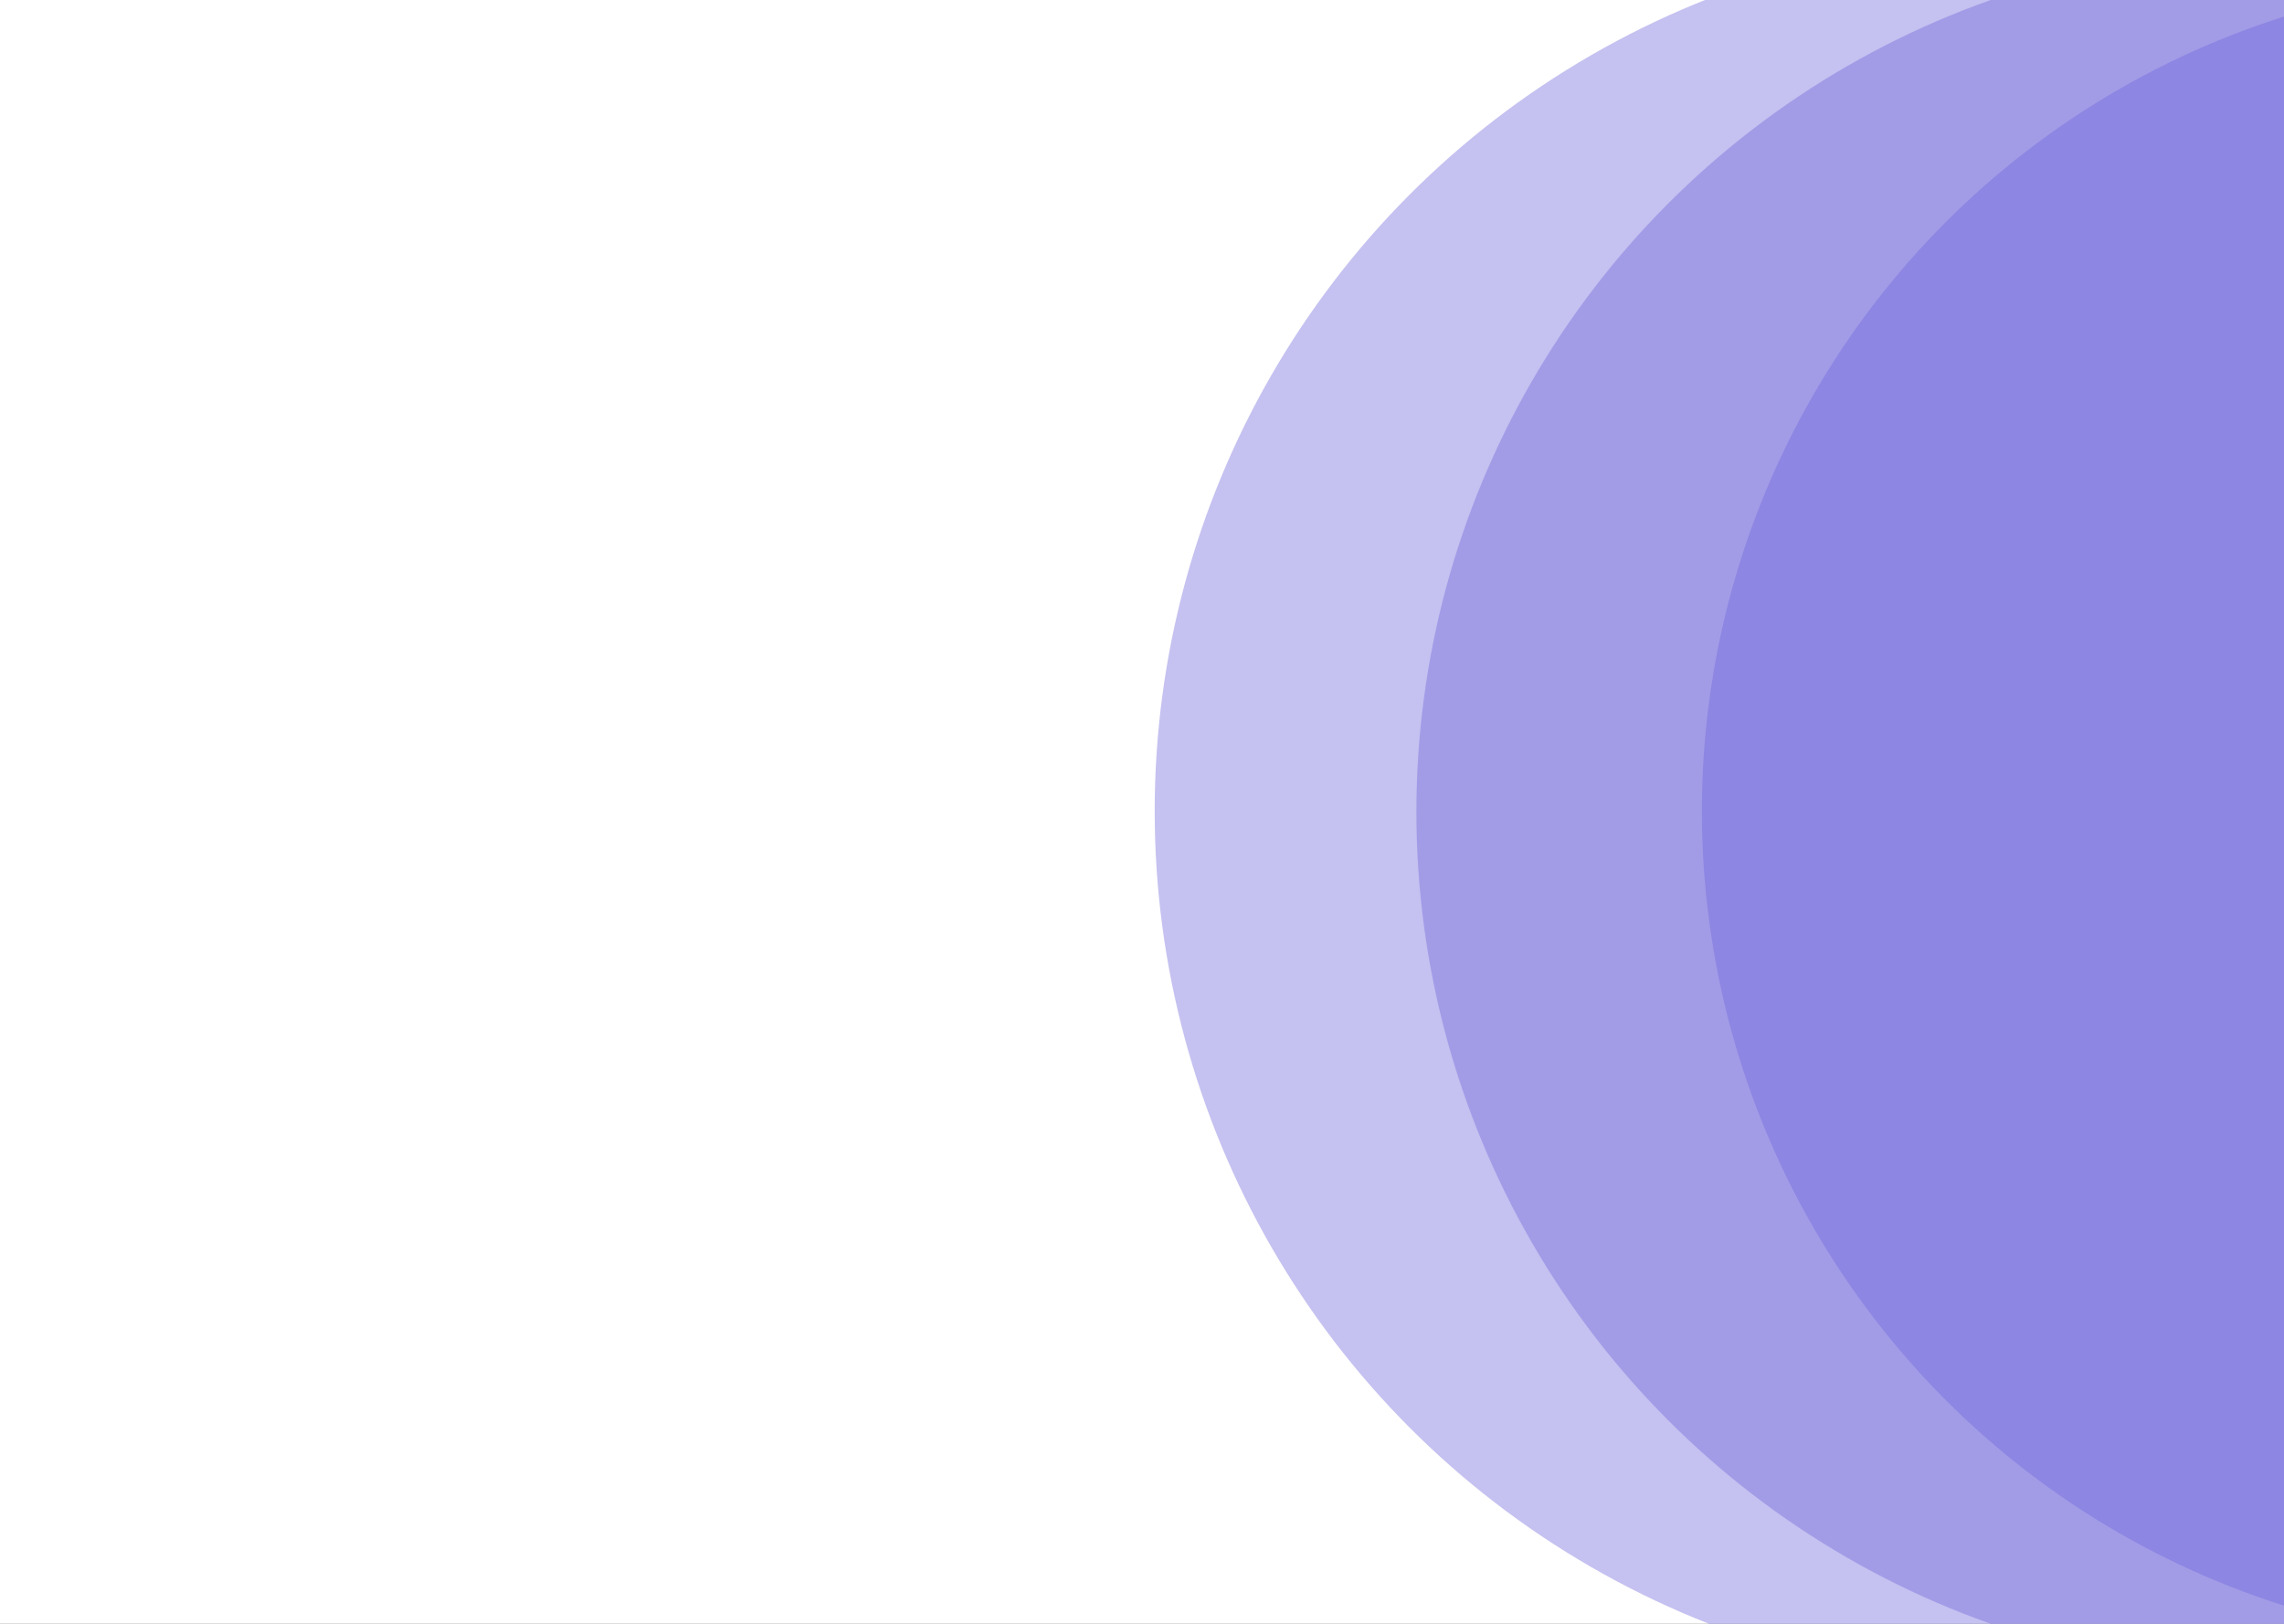 <svg width="1440" height="1024" viewBox="0 0 1440 1024" fill="none" xmlns="http://www.w3.org/2000/svg">
<rect x="0" y="0" width="1440" height="1024" fill="#333333" stroke="none"/>
<g clip-path="url(#clip0_92_12)">
<rect width="1440" height="1024" fill="white"/>
<circle cx="1598.5" cy="511.5" r="525.5" fill="#7065DB" fill-opacity="0.4"/>
<circle cx="1436" cy="512" r="543" fill="#7065DB" fill-opacity="0.4"/>
<circle cx="1278.5" cy="511.5" r="550.5" fill="#7065DB" fill-opacity="0.4"/>
</g>
<defs>
<clipPath id="clip0_92_12">
<rect width="1440" height="1024" fill="white"/>
</clipPath>
</defs>
</svg>

